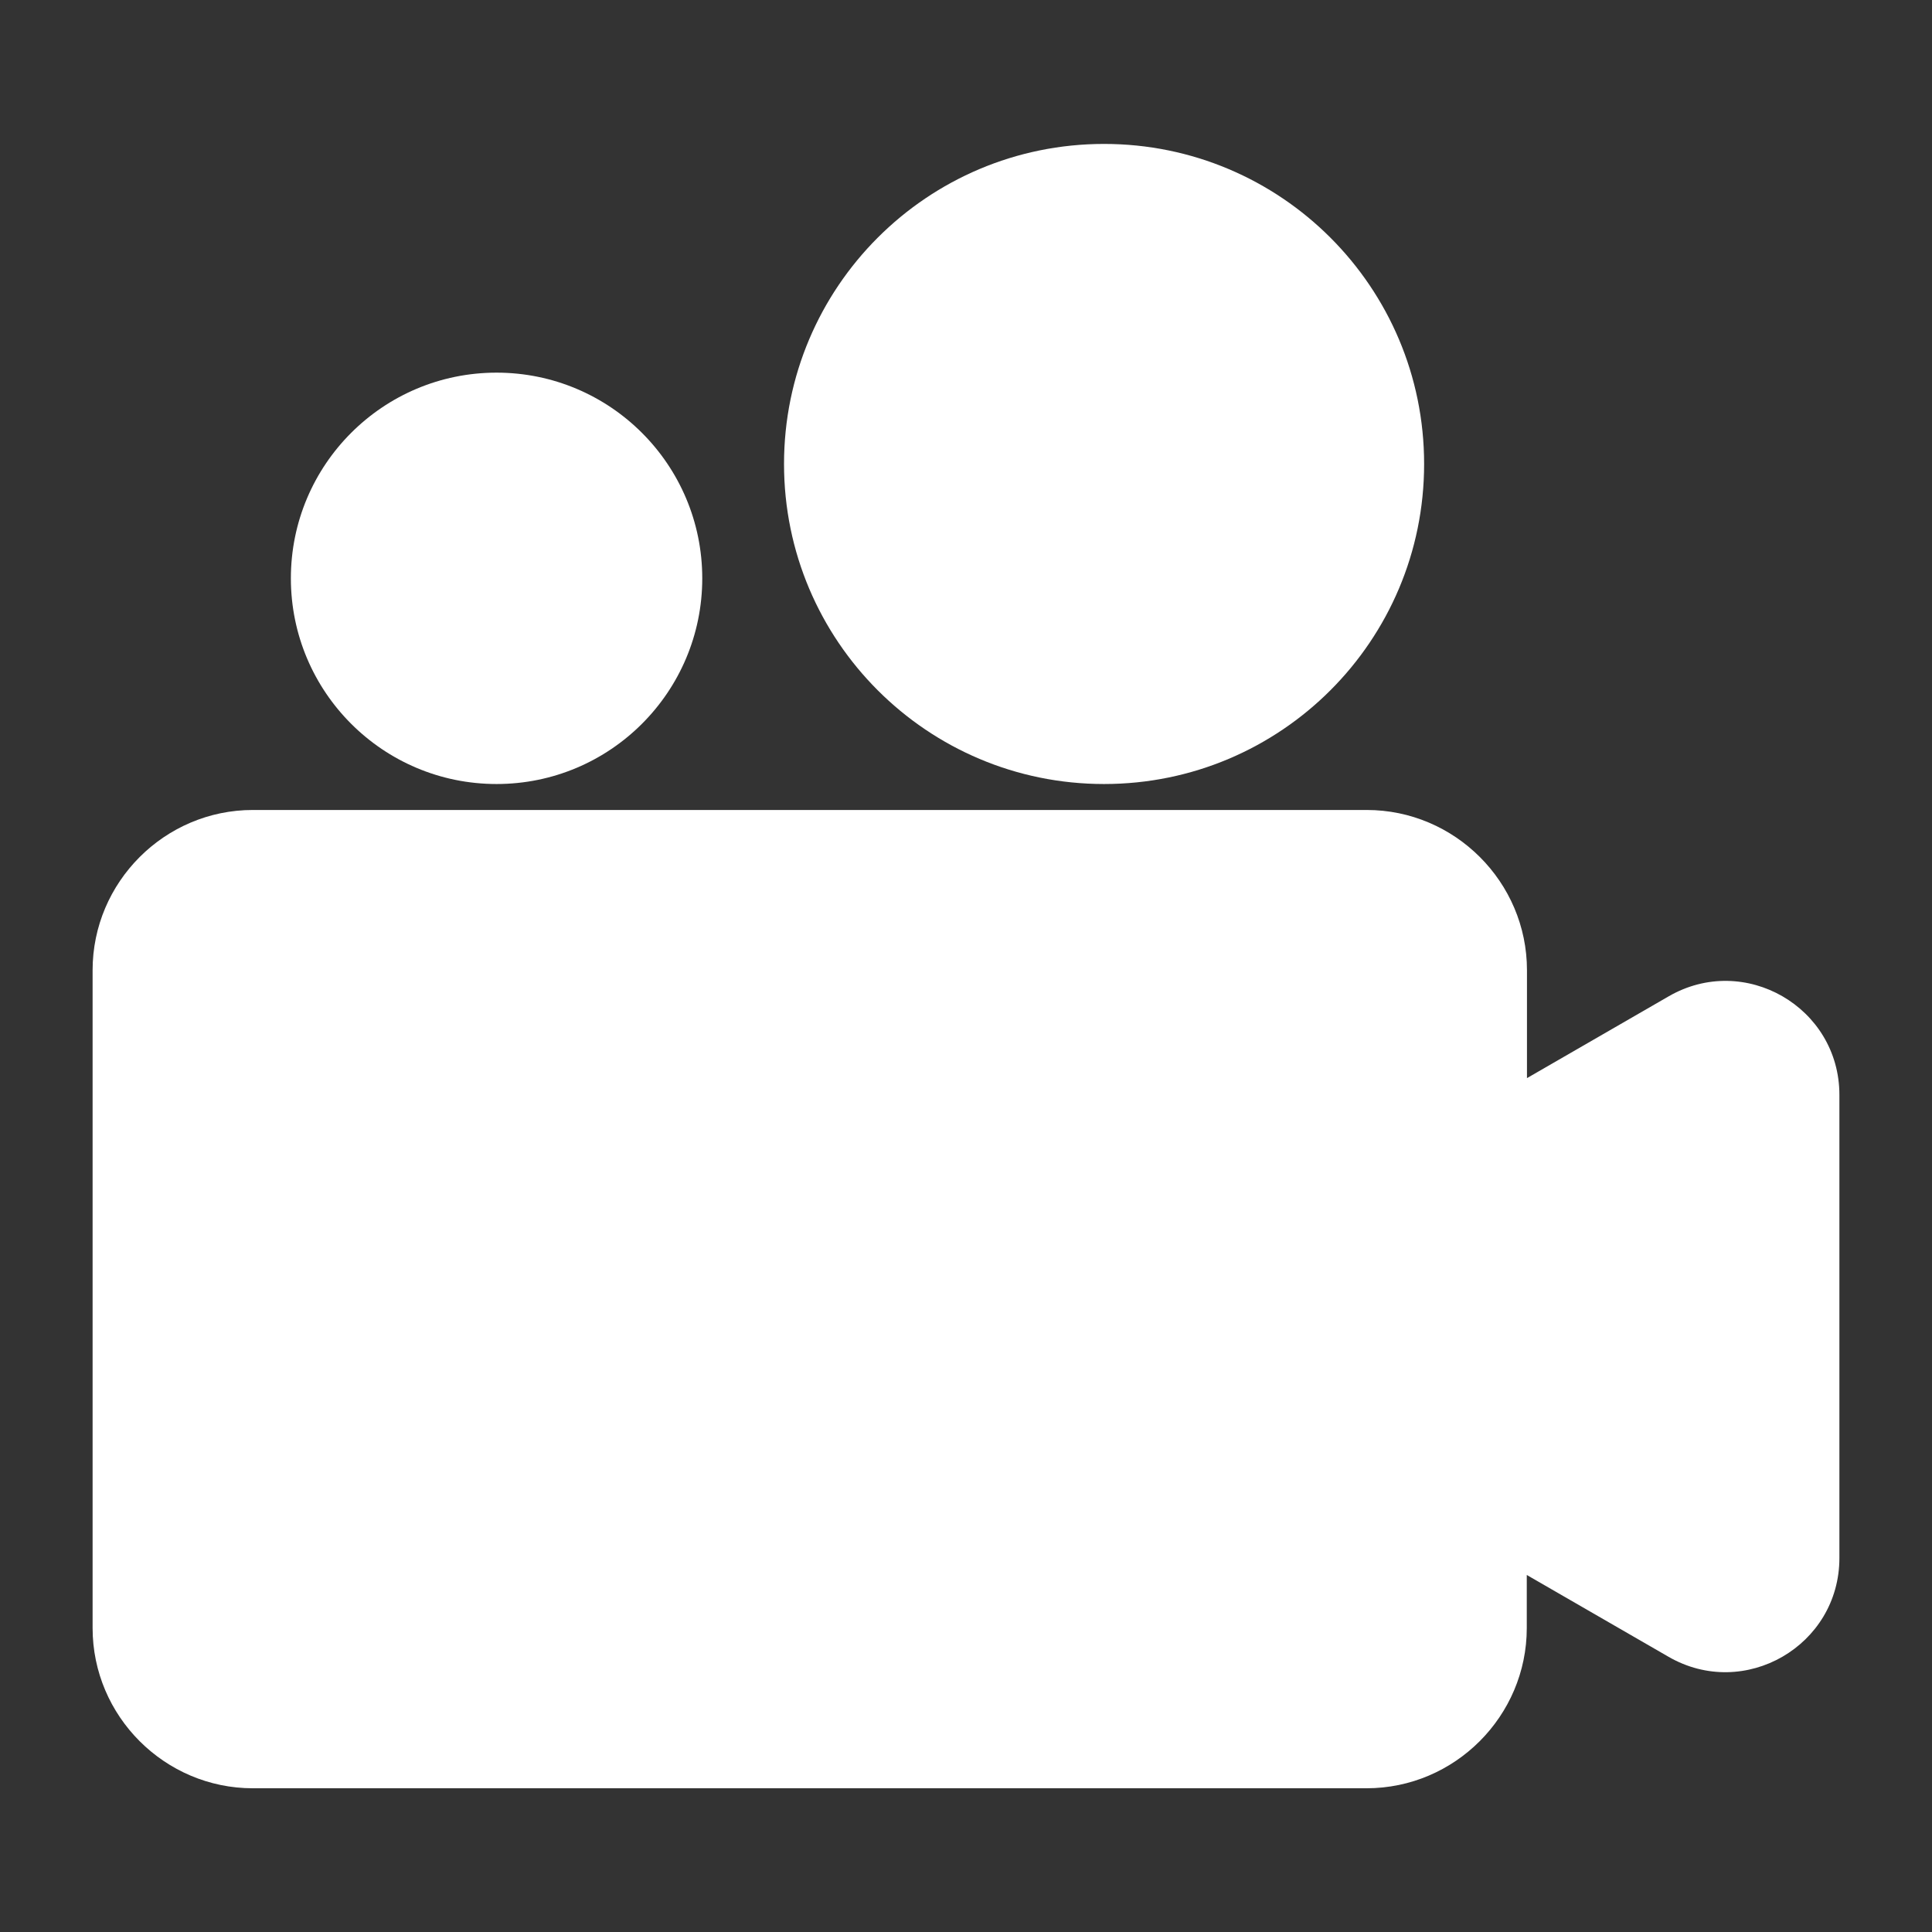 <?xml version="1.0" standalone="no"?><!DOCTYPE svg PUBLIC "-//W3C//DTD SVG 1.1//EN" "http://www.w3.org/Graphics/SVG/1.1/DTD/svg11.dtd"><svg t="1576222843397" class="icon" viewBox="0 0 1024 1024" version="1.1" xmlns="http://www.w3.org/2000/svg" p-id="1968" xmlns:xlink="http://www.w3.org/1999/xlink" width="200" height="200"><rect x="0" y="0" width="1024" height="1024" fill="#333333" stroke="none"/><defs><style type="text/css"></style></defs><path d="M372.212 306.525c0 60.203-48.823 109.02-109.02 109.02-60.202 0-109.02-48.817-109.02-109.02 0-60.196 48.818-109.015 109.02-109.015 60.197 0 109.02 48.819 109.02 109.015" fill="#ffffff" p-id="1969"></path><path d="M585.182 415.545c93.712 0 169.631-75.918 169.631-169.631 0-93.712-75.92-169.631-169.63-169.631s-169.633 75.92-169.633 169.63c0 93.714 75.92 169.632 169.632 169.632z m299.232 112.54l-75.09 43.34v-57.202c0-46.753-38.274-84.92-84.92-84.92H134c-46.752 0-84.92 38.273-84.92 84.92V862.9c0 46.752 38.274 84.92 84.92 84.92h590.298c46.752 0 84.924-38.269 84.924-84.92v-28.132l75.091 43.338c40.237 23.273 90.606-5.792 90.606-52.338v-245.45c0-46.439-50.268-75.505-90.505-52.233z m0 0" fill="#ffffff" p-id="1970"></path><path d="M410.687 585.283l146.566 84.61c19.343 11.173 19.343 39.202 0 50.37l-146.566 84.613c-19.343 11.17-43.646-2.794-43.646-25.24V610.42c0.1-22.343 24.303-36.308 43.646-25.136" fill="#ffffff" p-id="1971"></path></svg>